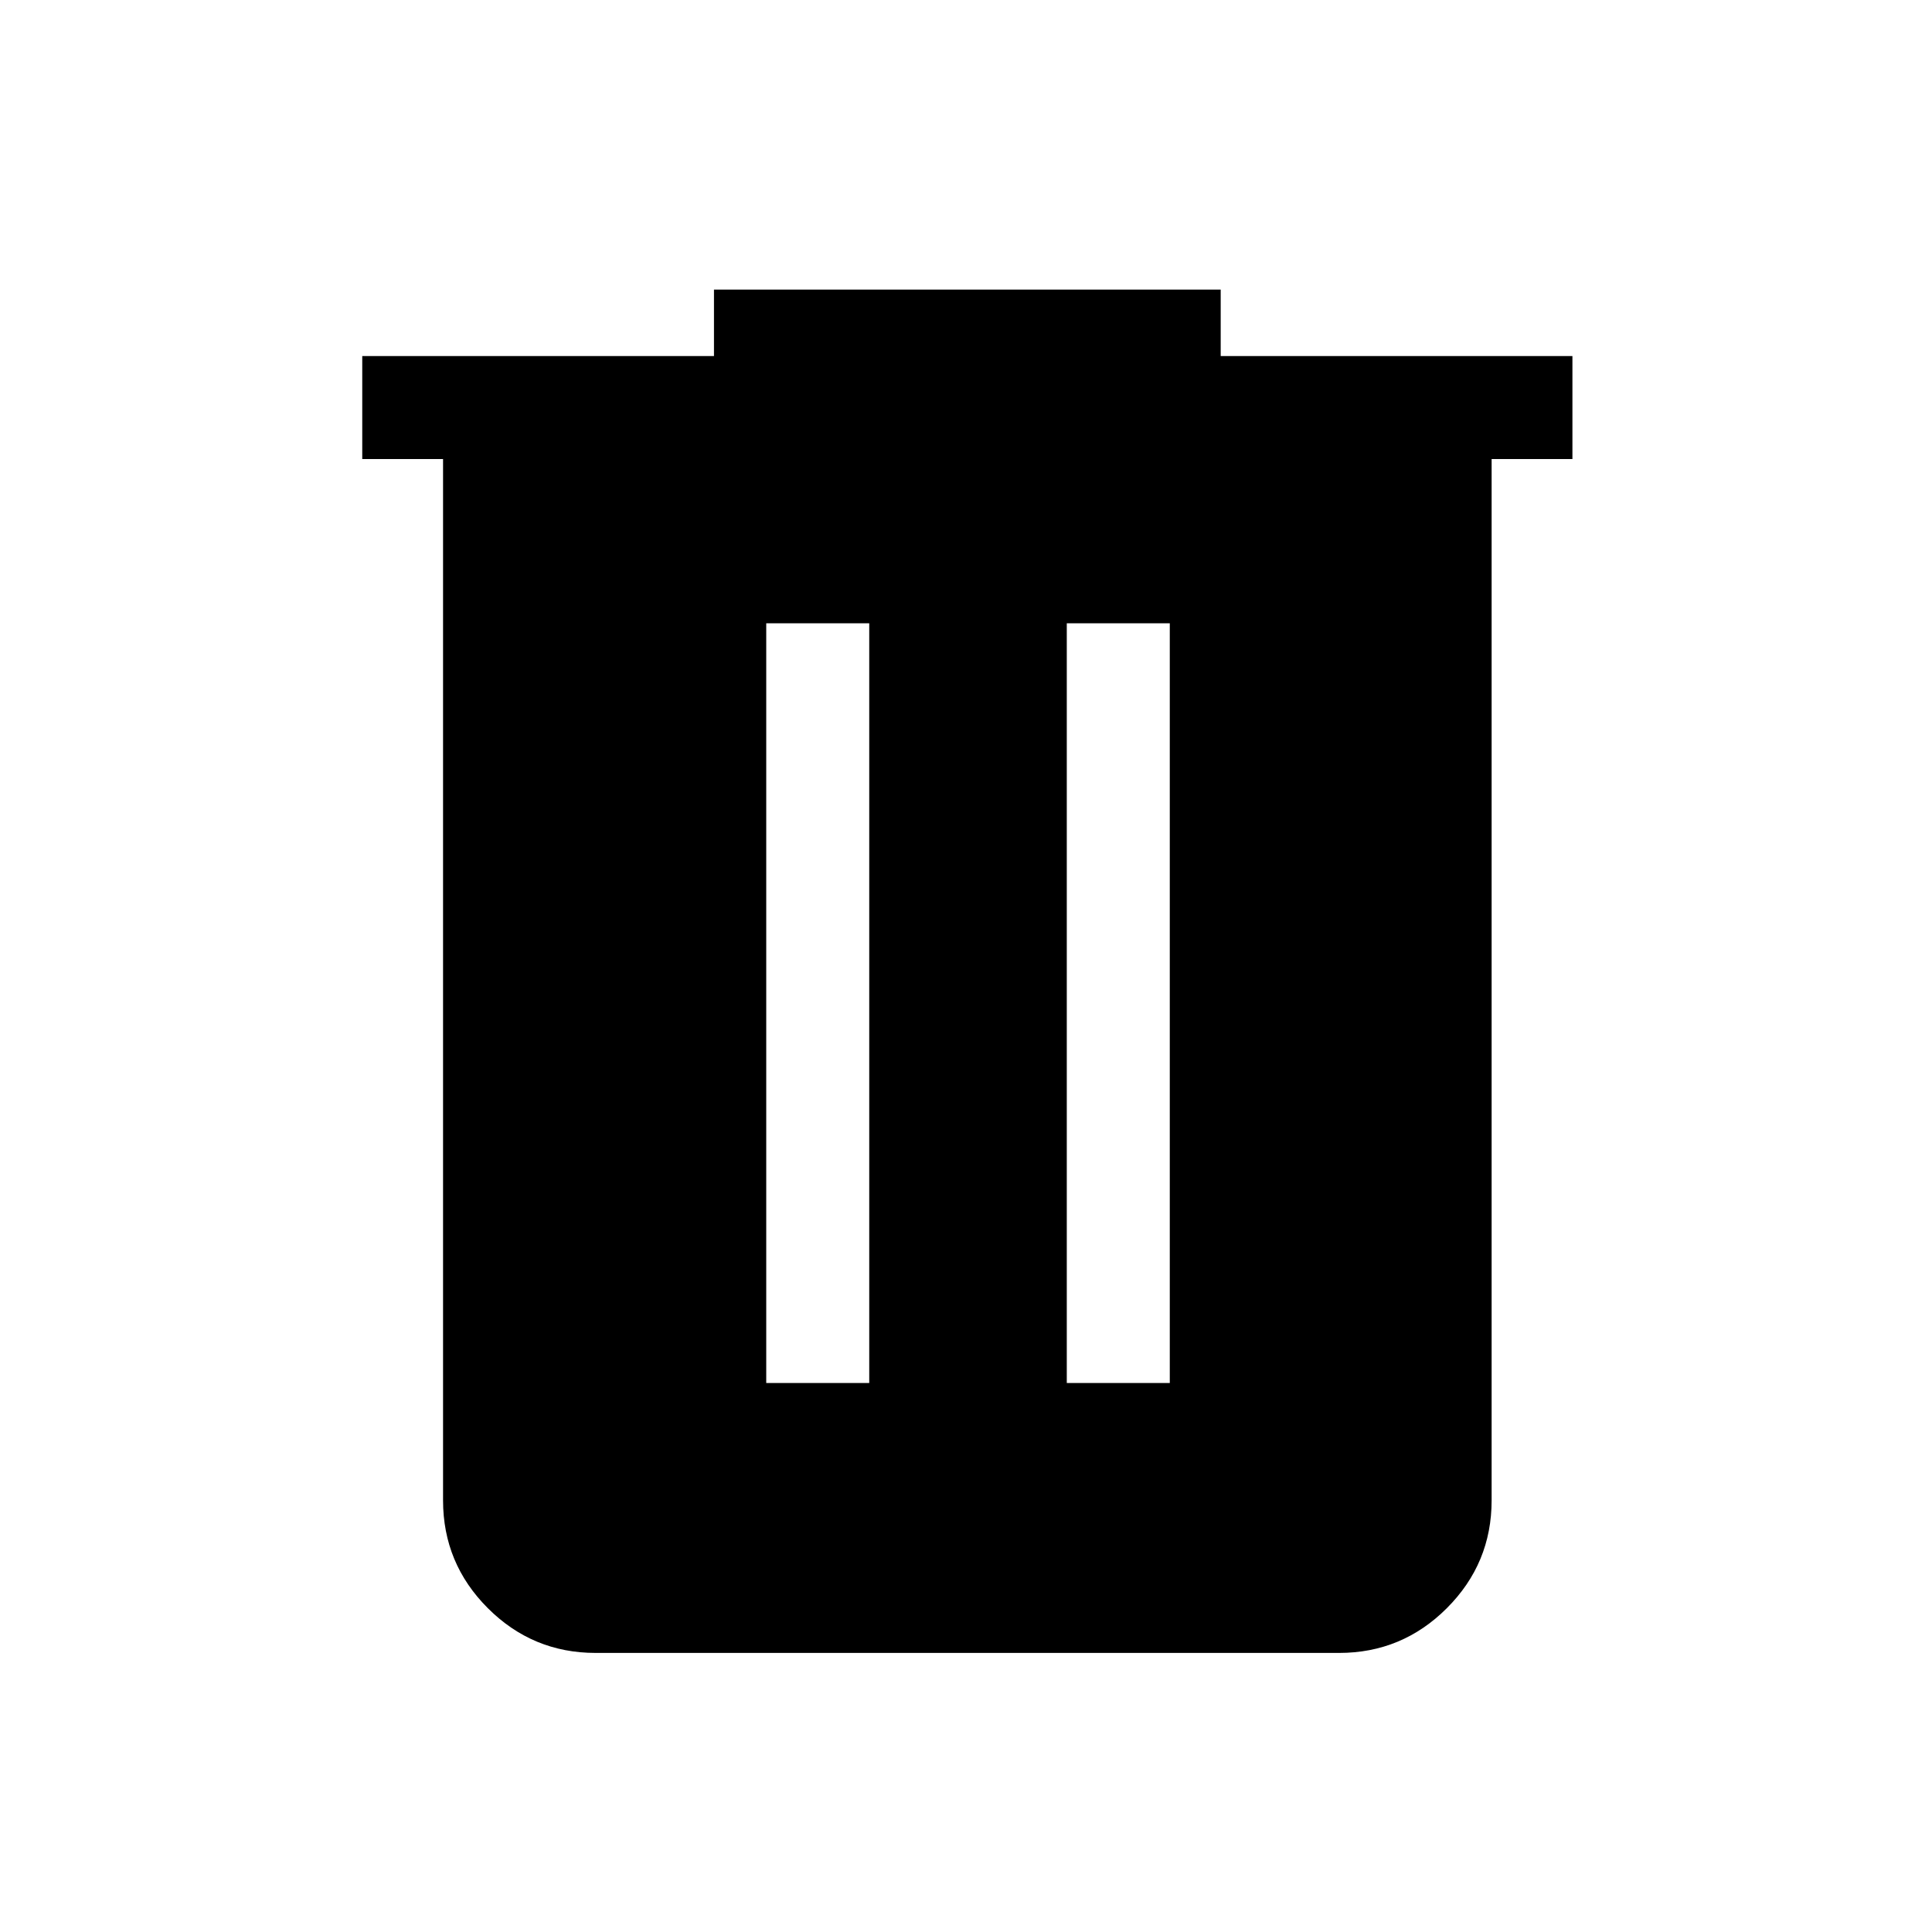 <svg xmlns="http://www.w3.org/2000/svg" height="40" viewBox="0 -960 960 960" width="40"><path d="M295.95-138.67q-31.3 0-53.55-22.24-22.25-22.25-22.25-53.55V-731.9H180v-51.18h174.77v-33.02h251.79v33.02h174.77v51.18h-40.15v517.44q0 31.3-22.25 53.55-22.24 22.24-53.55 22.24H295.95Zm84.79-134.12h51.18v-377.49h-51.18v377.49Zm149.34 0h51.18v-377.49h-51.18v377.49Z"/></svg>